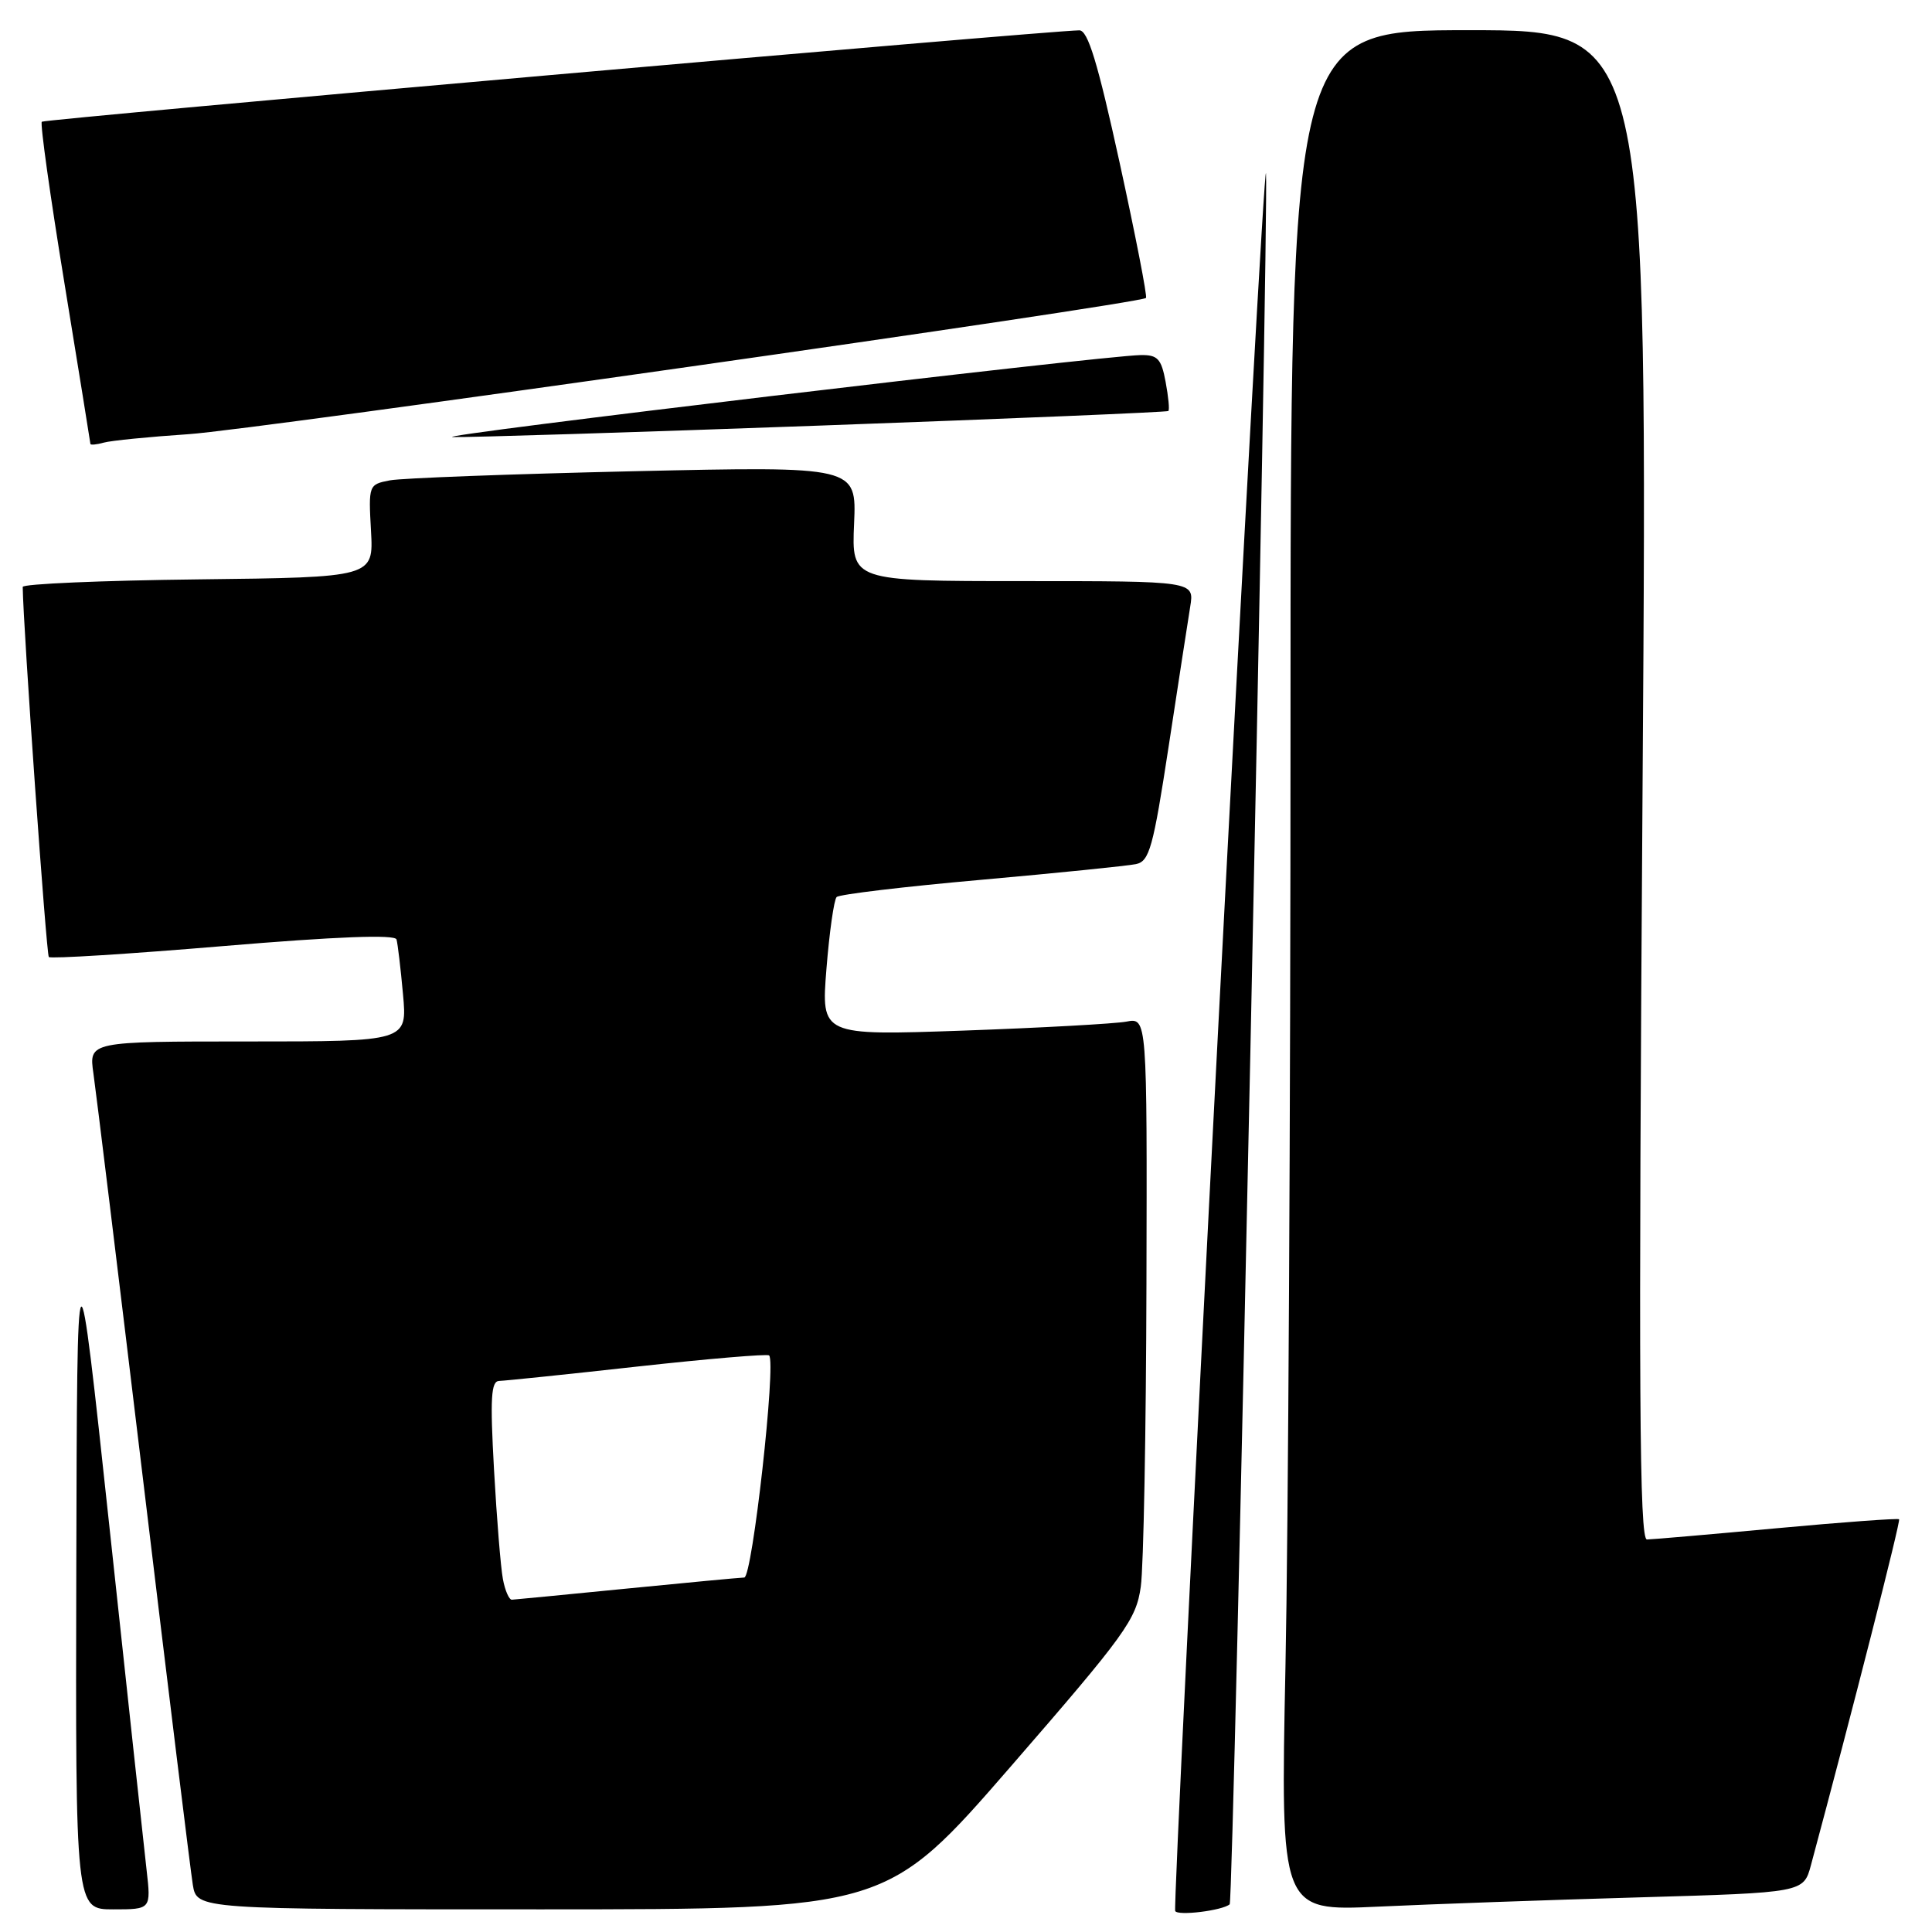 <?xml version="1.0" encoding="UTF-8" standalone="no"?>
<!DOCTYPE svg PUBLIC "-//W3C//DTD SVG 1.1//EN" "http://www.w3.org/Graphics/SVG/1.1/DTD/svg11.dtd" >
<svg xmlns="http://www.w3.org/2000/svg" xmlns:xlink="http://www.w3.org/1999/xlink" version="1.1" viewBox="0 0 256 256">
 <g >
 <path fill="currentColor"
d=" M 162.94 252.33 C 163.45 251.89 168.13 28.35 167.75 23.00 C 167.61 21.07 164.77 71.92 161.43 136.00 C 158.10 200.08 155.53 252.82 155.72 253.22 C 156.06 253.89 161.98 253.16 162.94 252.33 Z  M 19.42 247.75 C 19.09 244.86 16.88 224.50 14.52 202.50 C 10.22 162.50 10.22 162.50 10.11 207.75 C 10.00 253.00 10.00 253.00 15.01 253.00 C 20.02 253.00 20.02 253.00 19.42 247.75 Z  M 134.00 233.99 C 149.15 216.54 150.55 214.60 151.16 210.24 C 151.53 207.64 151.86 189.60 151.91 170.17 C 152.00 134.84 152.00 134.84 149.25 135.37 C 147.74 135.65 138.02 136.19 127.65 136.56 C 108.80 137.22 108.80 137.22 109.51 128.36 C 109.90 123.49 110.51 119.21 110.86 118.86 C 111.21 118.51 119.83 117.48 130.00 116.58 C 140.18 115.67 149.41 114.73 150.52 114.50 C 152.30 114.13 152.80 112.33 154.85 98.92 C 156.12 90.59 157.41 82.24 157.71 80.38 C 158.26 77.00 158.26 77.00 135.55 77.00 C 112.84 77.00 112.84 77.00 113.17 69.39 C 113.50 61.78 113.50 61.78 84.00 62.44 C 67.78 62.81 53.22 63.35 51.66 63.65 C 48.85 64.19 48.82 64.28 49.16 70.35 C 49.50 76.50 49.50 76.50 26.25 76.77 C 13.46 76.92 3.00 77.37 3.01 77.77 C 3.08 83.22 6.14 126.47 6.47 126.81 C 6.72 127.06 17.12 126.41 29.58 125.36 C 44.59 124.10 52.34 123.80 52.54 124.48 C 52.70 125.04 53.09 128.31 53.40 131.75 C 53.97 138.00 53.97 138.00 32.87 138.00 C 11.77 138.00 11.77 138.00 12.38 142.25 C 12.72 144.59 15.70 169.00 19.01 196.50 C 22.31 224.00 25.26 247.96 25.55 249.75 C 26.09 253.00 26.09 253.00 71.80 253.00 C 117.50 252.99 117.50 252.99 134.00 233.99 Z  M 217.24 251.41 C 238.98 250.78 238.98 250.78 239.96 247.14 C 245.42 226.84 251.87 201.53 251.64 201.31 C 251.49 201.16 244.19 201.69 235.43 202.50 C 226.67 203.31 218.93 203.98 218.23 203.99 C 217.22 204.00 217.10 184.33 217.65 104.00 C 218.33 4.00 218.33 4.00 194.66 4.00 C 171.00 4.00 171.00 4.00 171.00 96.25 C 171.00 146.99 170.70 203.07 170.33 220.87 C 169.67 253.24 169.67 253.24 182.59 252.64 C 189.69 252.31 205.28 251.75 217.24 251.41 Z  M 25.00 57.53 C 33.82 56.95 151.07 40.26 151.85 39.48 C 152.04 39.29 150.47 31.23 148.36 21.57 C 145.44 8.24 144.15 4.00 143.01 4.02 C 138.61 4.08 5.90 15.77 5.54 16.13 C 5.30 16.36 6.65 25.99 8.54 37.53 C 10.42 49.06 11.97 58.64 11.98 58.82 C 11.99 58.99 12.79 58.92 13.75 58.65 C 14.71 58.38 19.77 57.88 25.00 57.53 Z  M 109.00 56.38 C 134.03 55.47 154.64 54.61 154.81 54.46 C 154.99 54.32 154.82 52.58 154.45 50.60 C 153.88 47.53 153.39 47.01 151.14 47.05 C 145.90 47.14 56.59 57.78 60.00 57.91 C 61.92 57.98 83.97 57.29 109.00 56.38 Z  M 66.64 209.25 C 66.35 207.74 65.82 201.21 65.46 194.75 C 64.93 185.24 65.06 183.00 66.15 182.98 C 66.89 182.96 75.15 182.11 84.50 181.07 C 93.85 180.04 101.69 179.38 101.91 179.60 C 102.87 180.52 99.69 209.00 98.62 209.03 C 98.00 209.05 90.97 209.71 83.00 210.50 C 75.03 211.29 68.20 211.95 67.83 211.97 C 67.46 211.99 66.92 210.76 66.64 209.25 Z "/>
</g>
</svg>